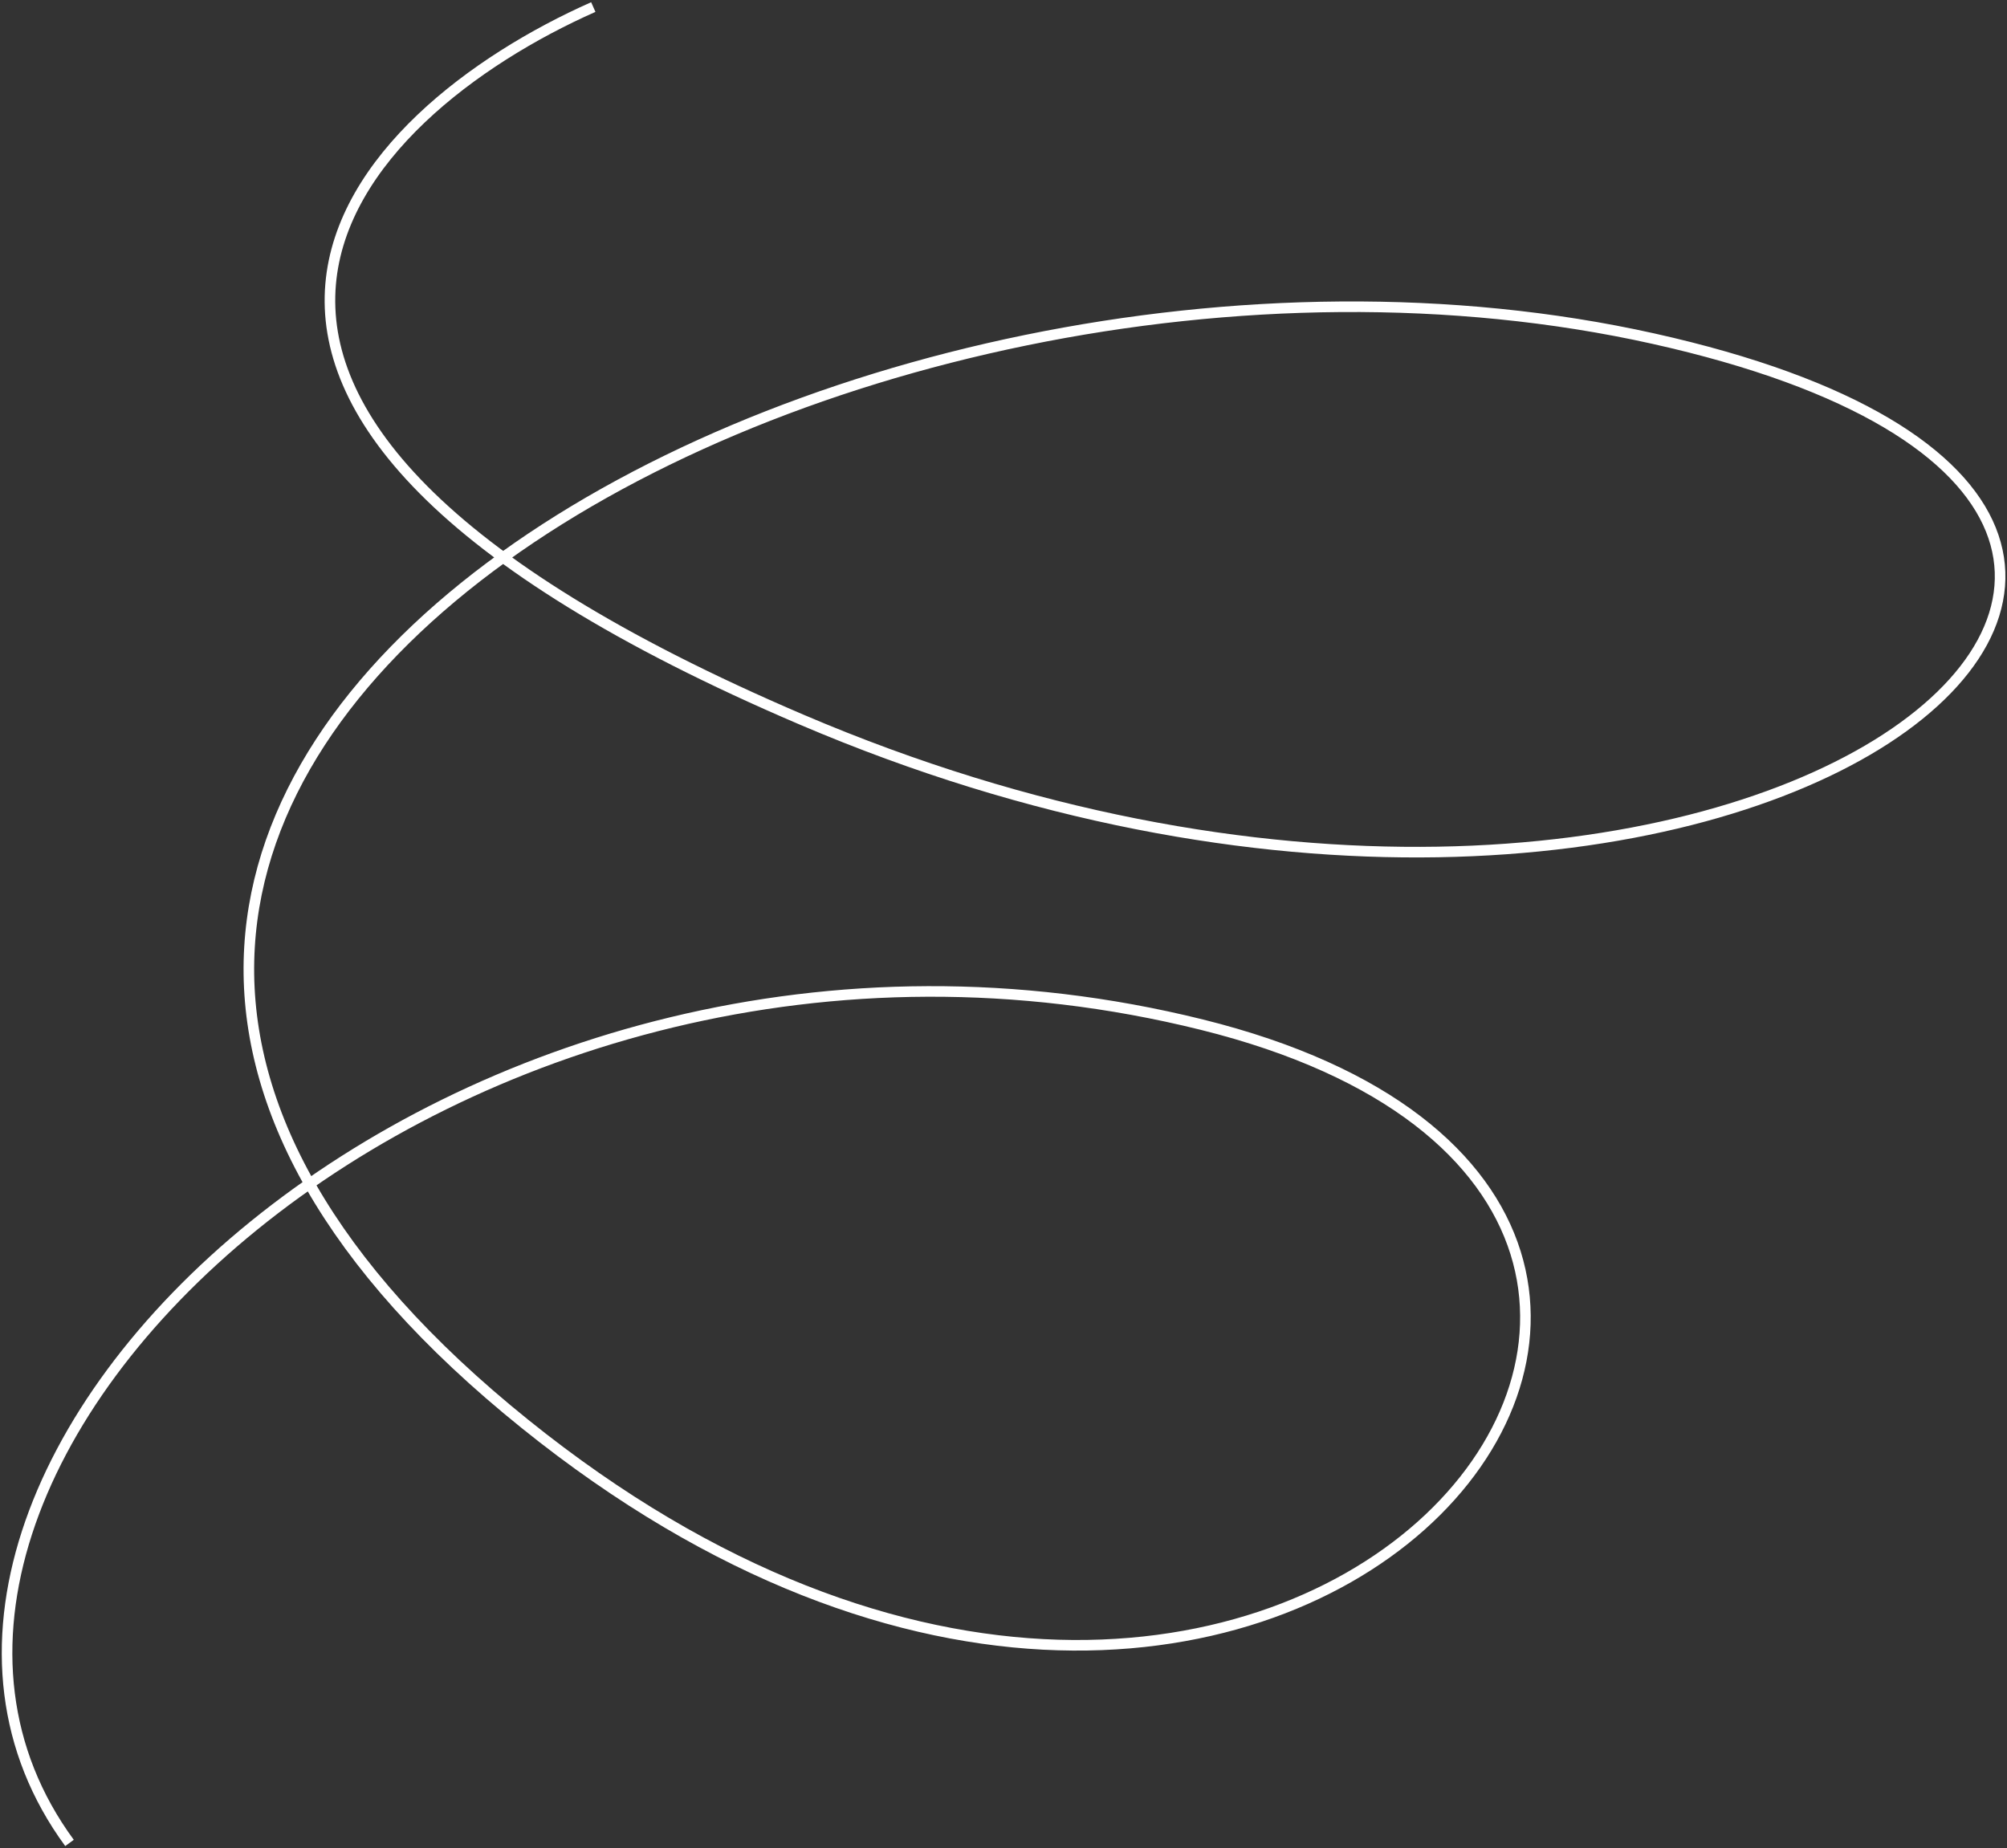 <svg width="569" height="524" viewBox="0 0 569 524" fill="none" xmlns="http://www.w3.org/2000/svg">
<rect x="0" y="0" width="569" height="524" fill="#333333" stroke="none"/>
<path d="M168.204 2C100.538 32 17.604 114.4 227.204 204C489.204 316 697.705 147 468.705 96C239.705 45 -73.295 218.5 143.705 399.5C360.705 580.5 552.205 343 340.705 290.5C129.205 238 -57.295 417.5 19.705 522.5" stroke="white" stroke-width="3"/>
</svg>
